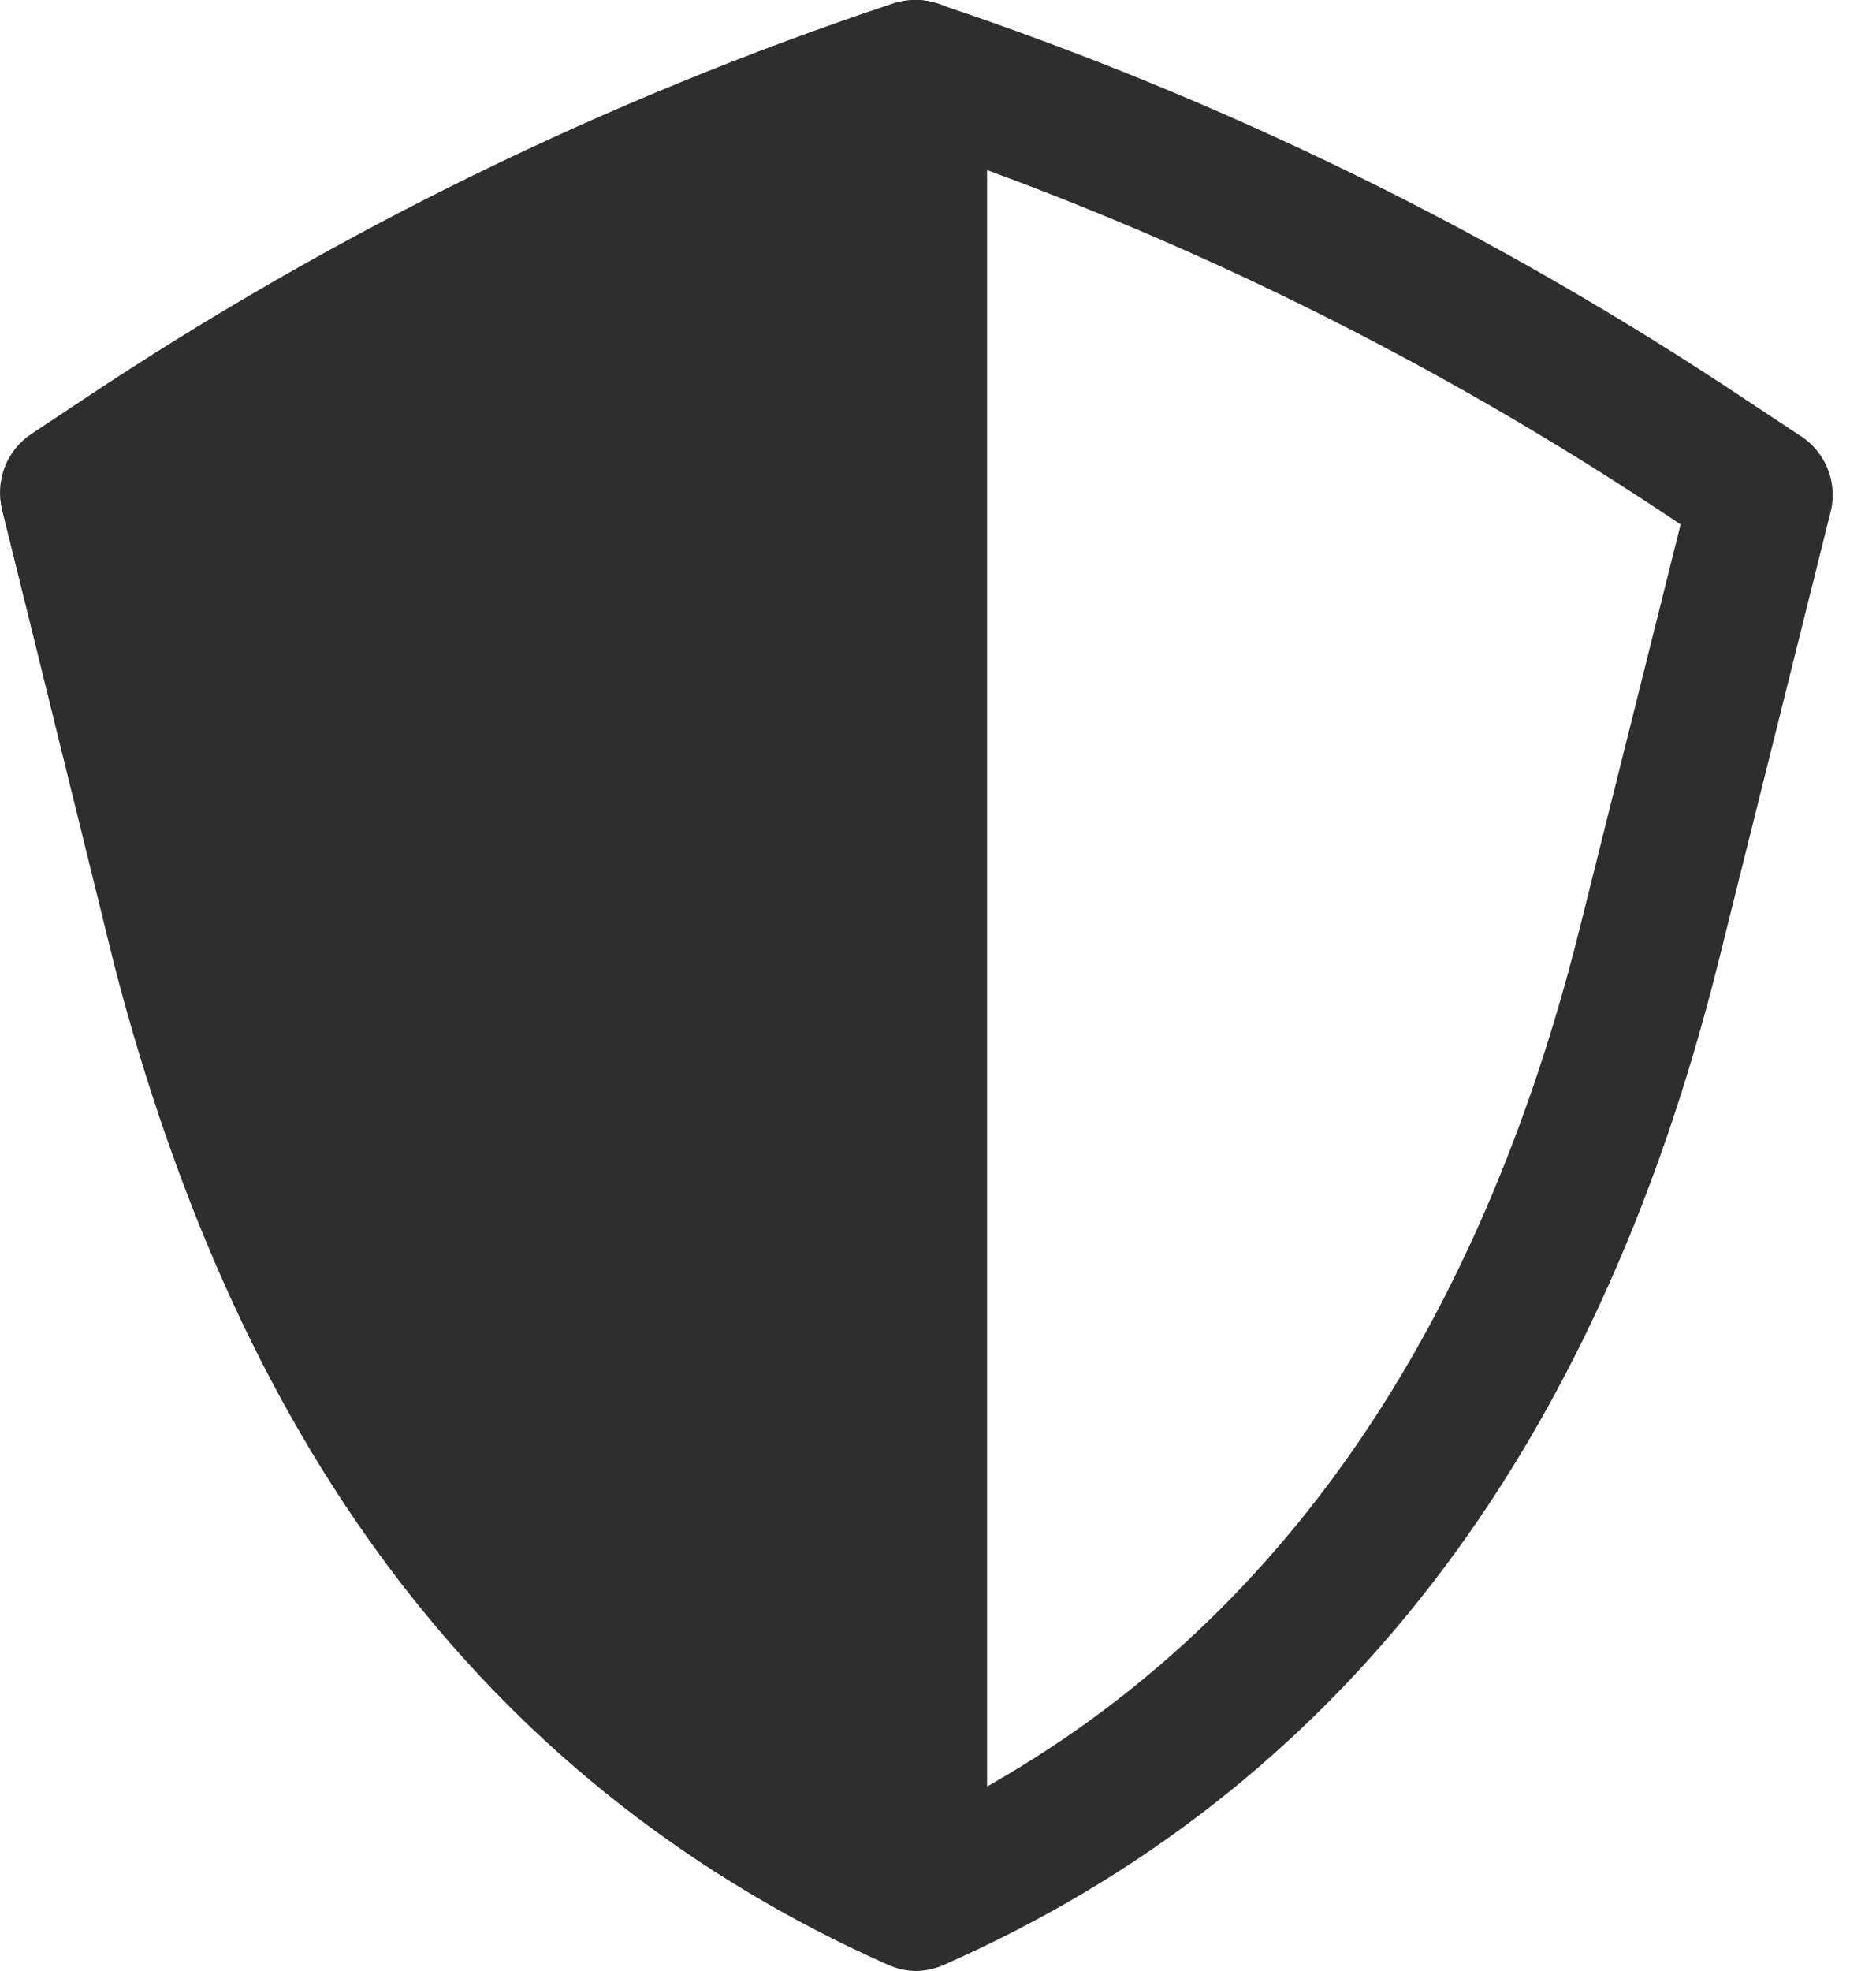 <svg width="20" height="21" viewBox="0 0 20 21" fill="none" xmlns="http://www.w3.org/2000/svg">
<path d="M9.772 21C9.666 21 9.562 20.977 9.465 20.933C5.325 19.095 2.565 15.51 1.215 10.268L0.023 5.43C-0.015 5.279 -0.005 5.12 0.051 4.975C0.107 4.83 0.208 4.706 0.338 4.621L0.893 4.253C3.568 2.471 6.468 1.054 9.517 0.038C9.671 -0.013 9.837 -0.013 9.99 0.038C13.04 1.056 15.94 2.476 18.615 4.261L19.17 4.628C19.305 4.708 19.412 4.828 19.475 4.972C19.538 5.116 19.555 5.277 19.522 5.43L18.315 10.268C17.002 15.518 14.235 19.095 10.065 20.933C9.973 20.974 9.873 20.997 9.772 21ZM1.628 5.58L2.708 9.9C3.87 14.543 6.248 17.745 9.772 19.425C13.297 17.745 15.675 14.543 16.837 9.908L17.917 5.588L17.805 5.513C15.31 3.849 12.61 2.515 9.772 1.546C6.938 2.513 4.24 3.844 1.748 5.505L1.628 5.58Z" fill="#2E2E2E"/>
<path d="M10.208 0.143C10.112 0.074 10 0.028 9.883 0.009C9.766 -0.009 9.646 0.001 9.533 0.038C6.486 1.057 3.588 2.477 0.916 4.261L0.361 4.628C0.228 4.71 0.124 4.831 0.064 4.975C0.003 5.119 -0.011 5.278 0.023 5.431L1.231 10.268C2.543 15.518 5.31 19.095 9.48 20.933C9.594 20.98 9.717 21 9.84 20.989C9.963 20.978 10.081 20.937 10.184 20.869C10.287 20.802 10.371 20.71 10.431 20.602C10.49 20.494 10.521 20.373 10.523 20.25V0.751C10.522 0.632 10.493 0.515 10.439 0.409C10.384 0.303 10.305 0.212 10.208 0.143Z" fill="#2E2E2E"/>
</svg>
